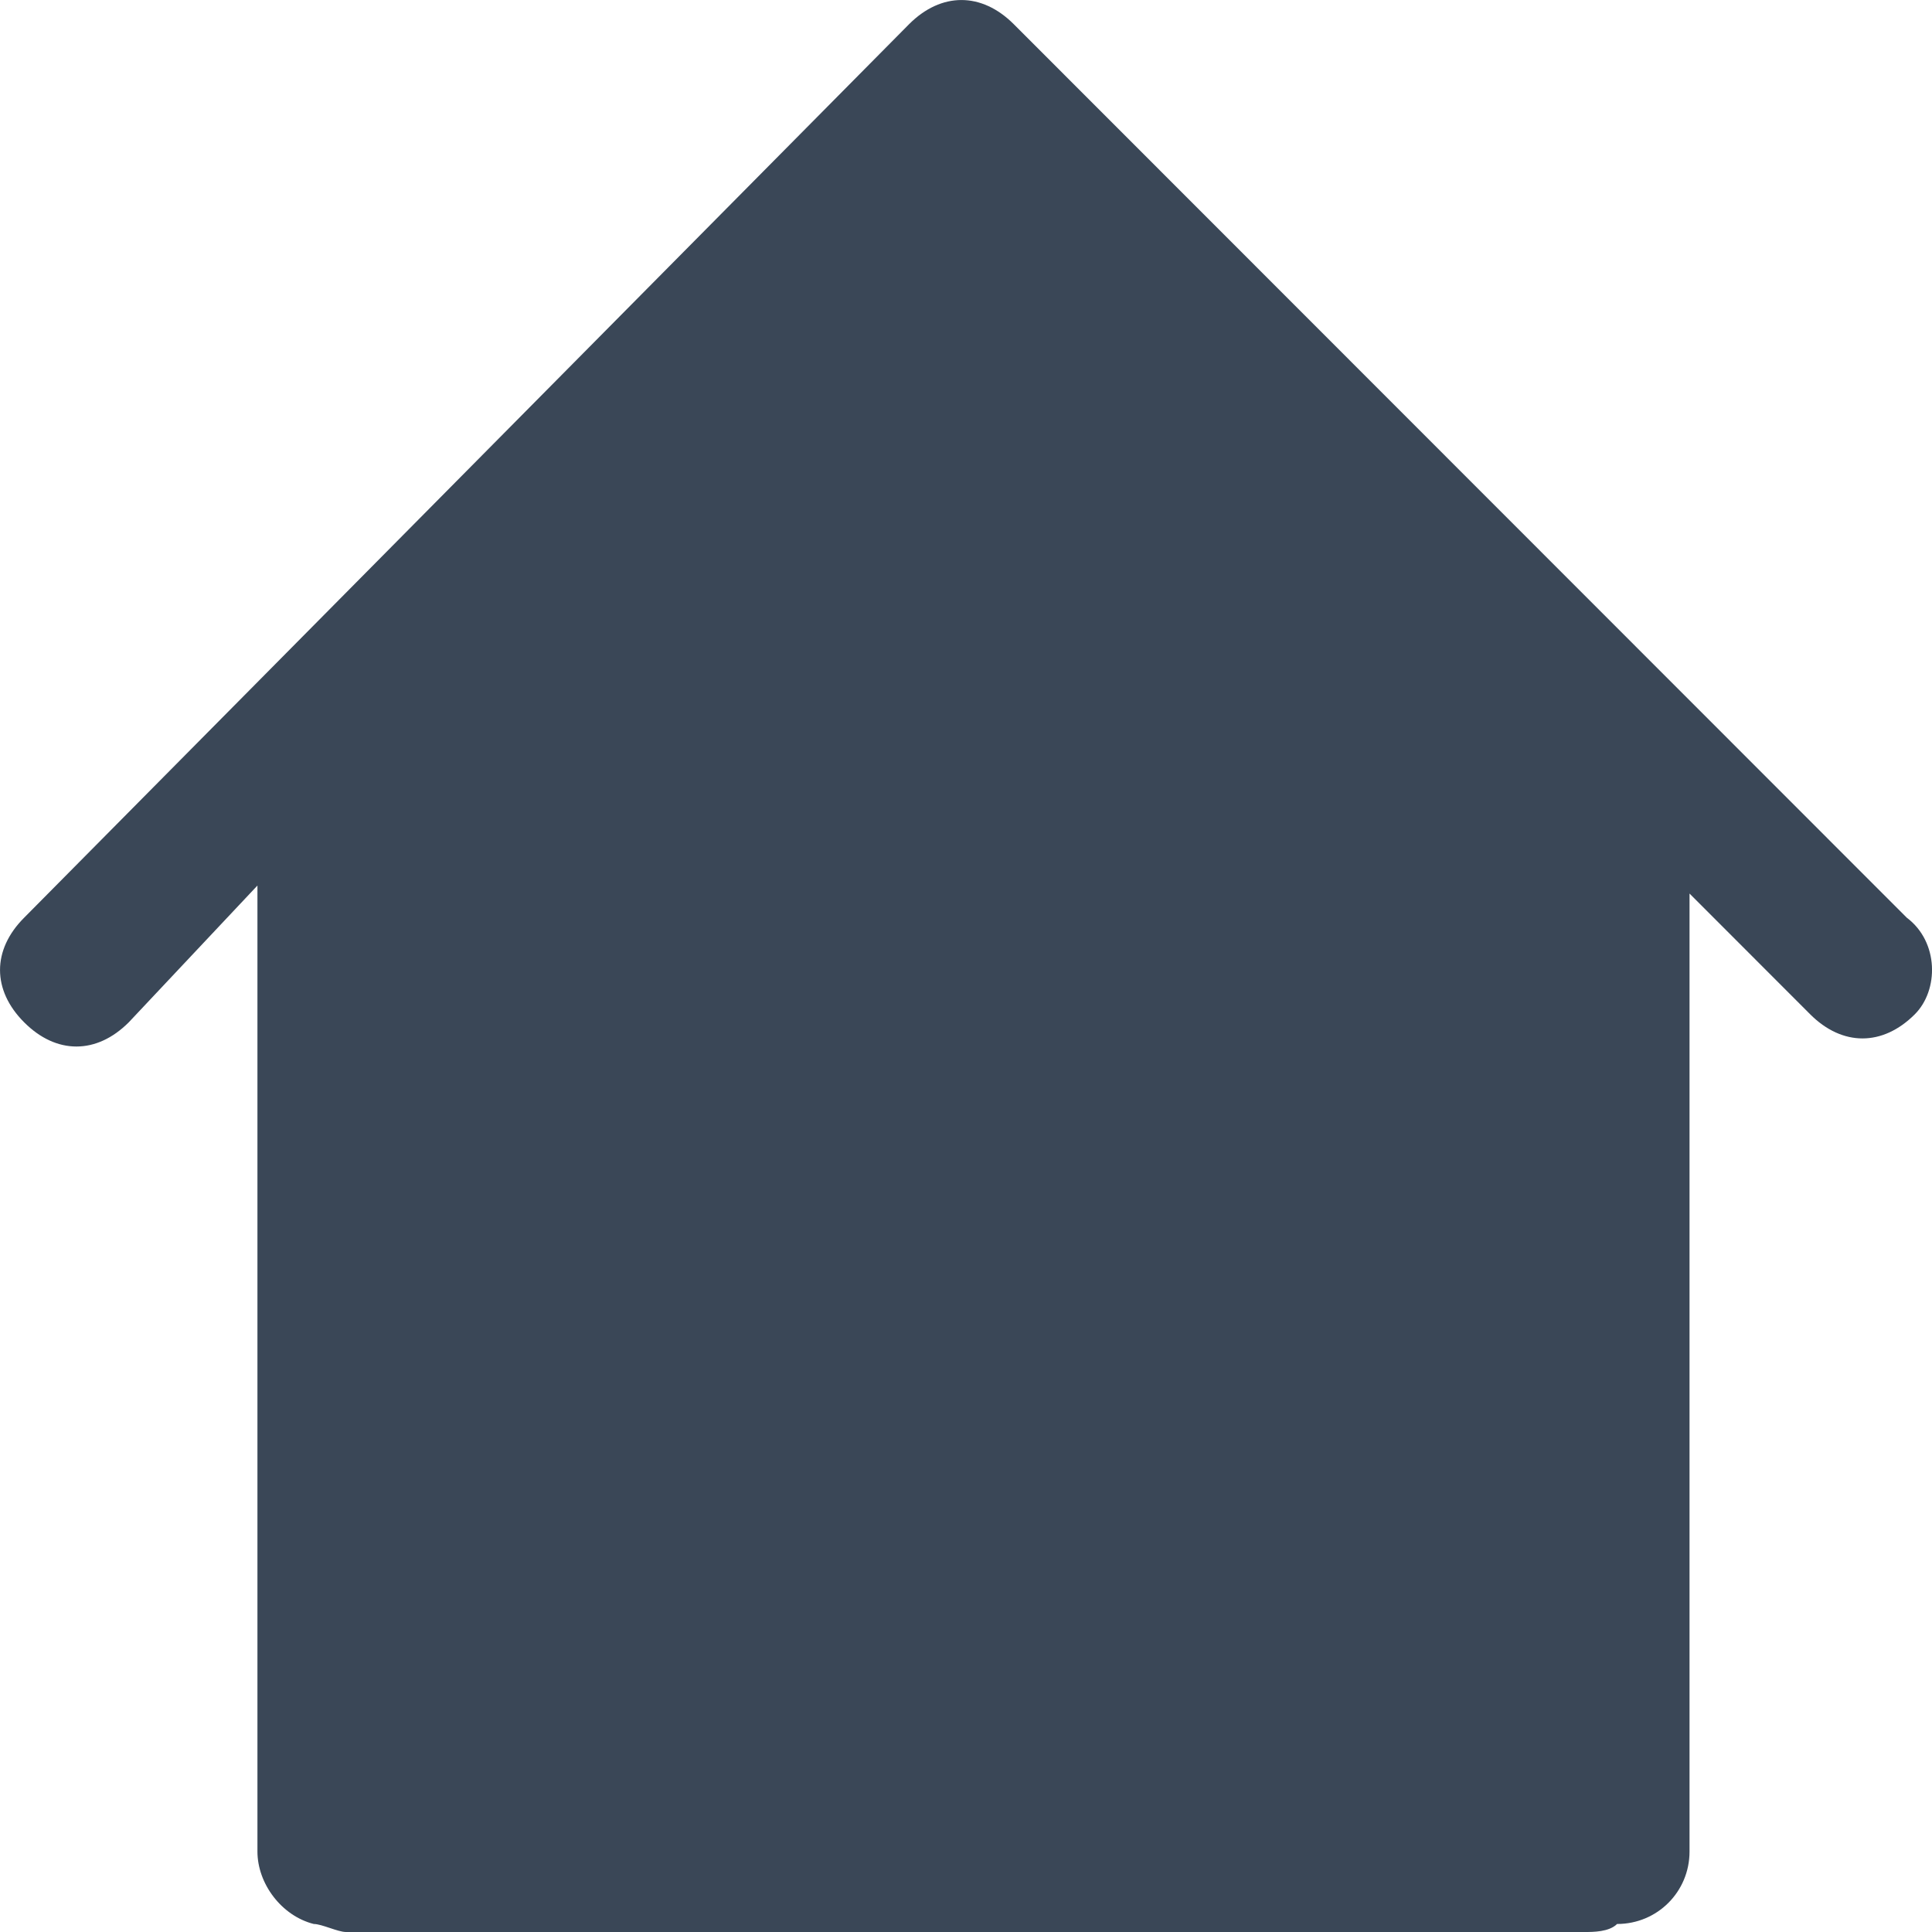 <svg width="20" height="20" viewBox="0 0 20 20" fill="none" xmlns="http://www.w3.org/2000/svg">
<path d="M19.739 9.5L10.494 0.25C10.161 -0.083 9.744 -0.083 9.411 0.25L0.25 9.5C-0.083 9.833 -0.083 10.25 0.25 10.583C0.583 10.917 0.999 10.917 1.333 10.583L2.665 9.167V19.167C2.665 19.5 2.915 19.833 3.248 19.917C3.331 19.917 3.498 20 3.581 20H16.407C16.491 20 16.657 20 16.74 19.917C17.157 19.917 17.49 19.583 17.49 19.167V9.25L18.739 10.5C19.072 10.833 19.489 10.833 19.822 10.5C20.072 10.25 20.072 9.75 19.739 9.5Z" fill="#3A4757"/>
</svg>